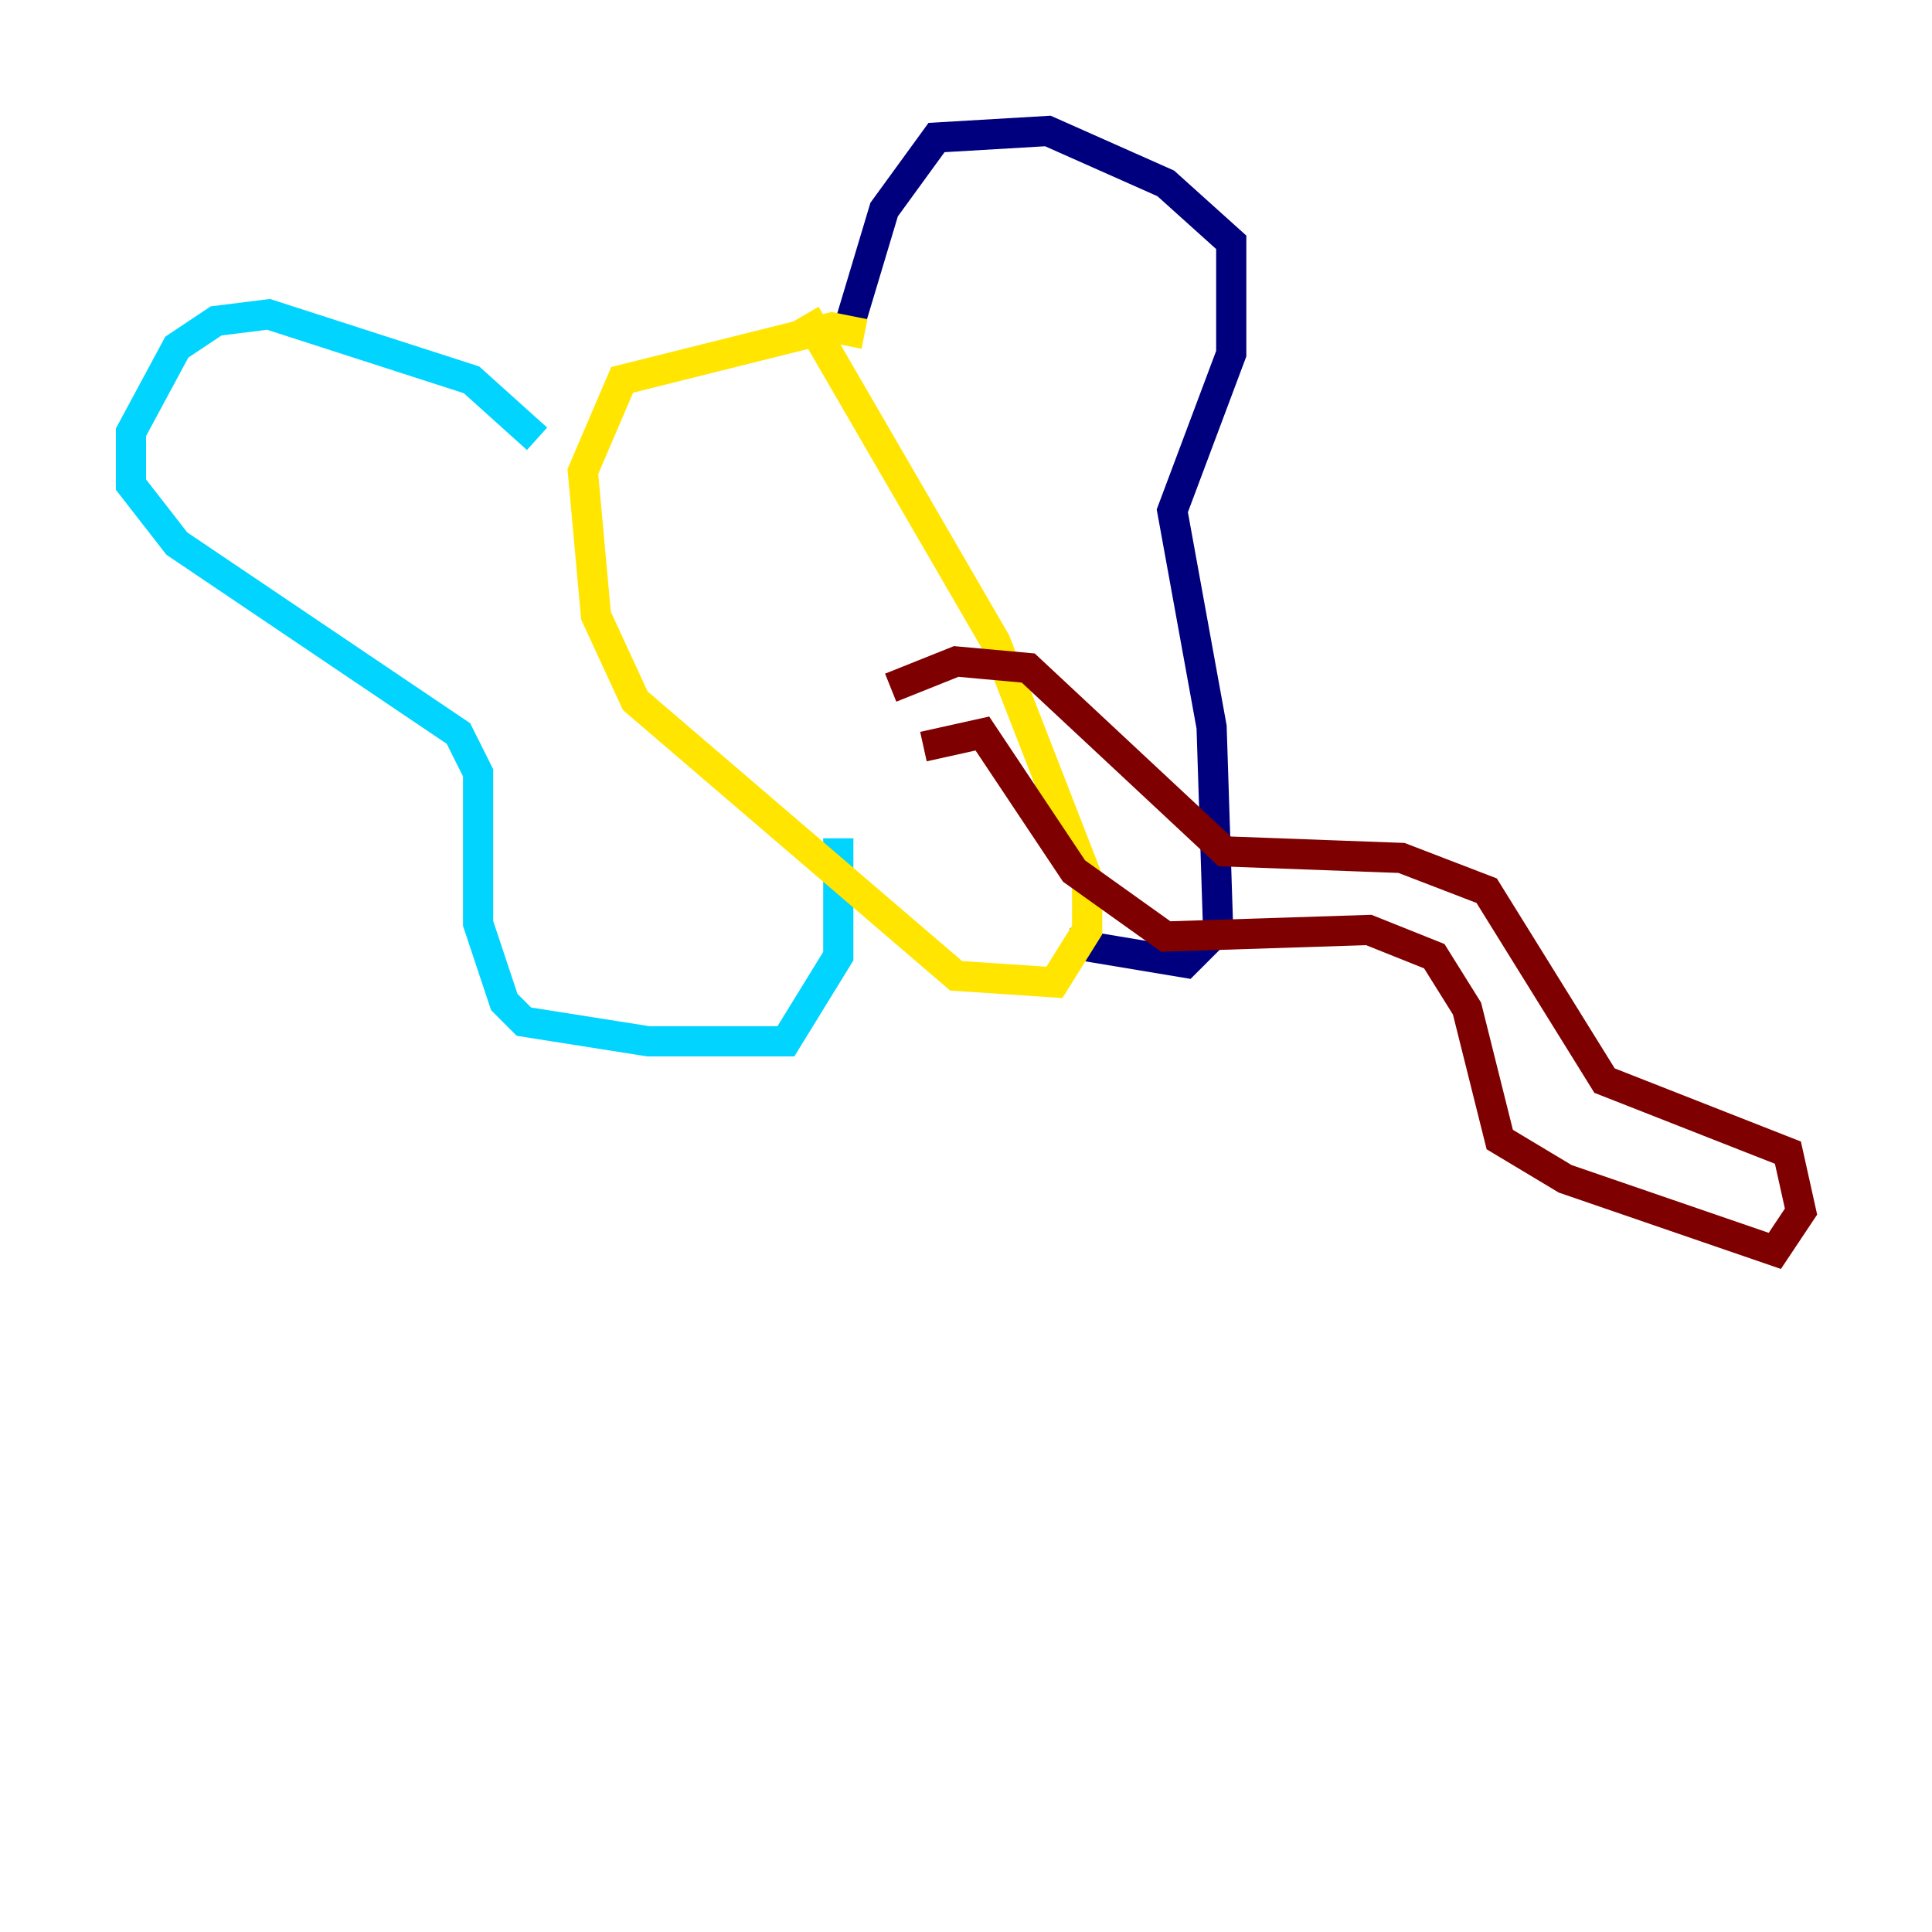 <?xml version="1.0" encoding="utf-8" ?>
<svg baseProfile="tiny" height="128" version="1.2" viewBox="0,0,128,128" width="128" xmlns="http://www.w3.org/2000/svg" xmlns:ev="http://www.w3.org/2001/xml-events" xmlns:xlink="http://www.w3.org/1999/xlink"><defs /><polyline fill="none" points="55.973,22.563 58.576,13.885 62.047,9.112 69.424,8.678 77.234,12.149 81.573,16.054 81.573,23.43 77.668,33.844 80.271,48.163 80.705,61.614 78.536,63.783 70.725,62.481" stroke="#00007f" stroke-width="2" /><polyline fill="none" points="35.58,29.071 31.241,25.166 17.79,20.827 14.319,21.261 11.715,22.997 8.678,28.637 8.678,32.108 11.715,36.014 30.373,48.597 31.675,51.2 31.675,61.18 33.41,66.386 34.712,67.688 42.956,68.99 52.068,68.99 55.539,63.349 55.539,55.539" stroke="#00d4ff" stroke-width="2" /><polyline fill="none" points="57.275,22.129 55.105,21.695 41.22,25.166 38.617,31.241 39.485,40.786 42.088,46.427 63.349,64.651 69.858,65.085 72.027,61.614 72.027,58.142 65.953,42.522 53.37,20.827" stroke="#ffe500" stroke-width="2" /><polyline fill="none" points="59.01,45.559 63.349,43.824 68.122,44.258 81.139,56.407 92.854,56.841 98.495,59.01 106.305,71.593 118.454,76.366 119.322,80.271 117.586,82.875 103.702,78.102 99.363,75.498 97.193,66.82 95.024,63.349 90.685,61.614 77.234,62.047 71.159,57.709 65.085,48.597 61.18,49.464" stroke="#7f0000" stroke-width="2" /></svg>